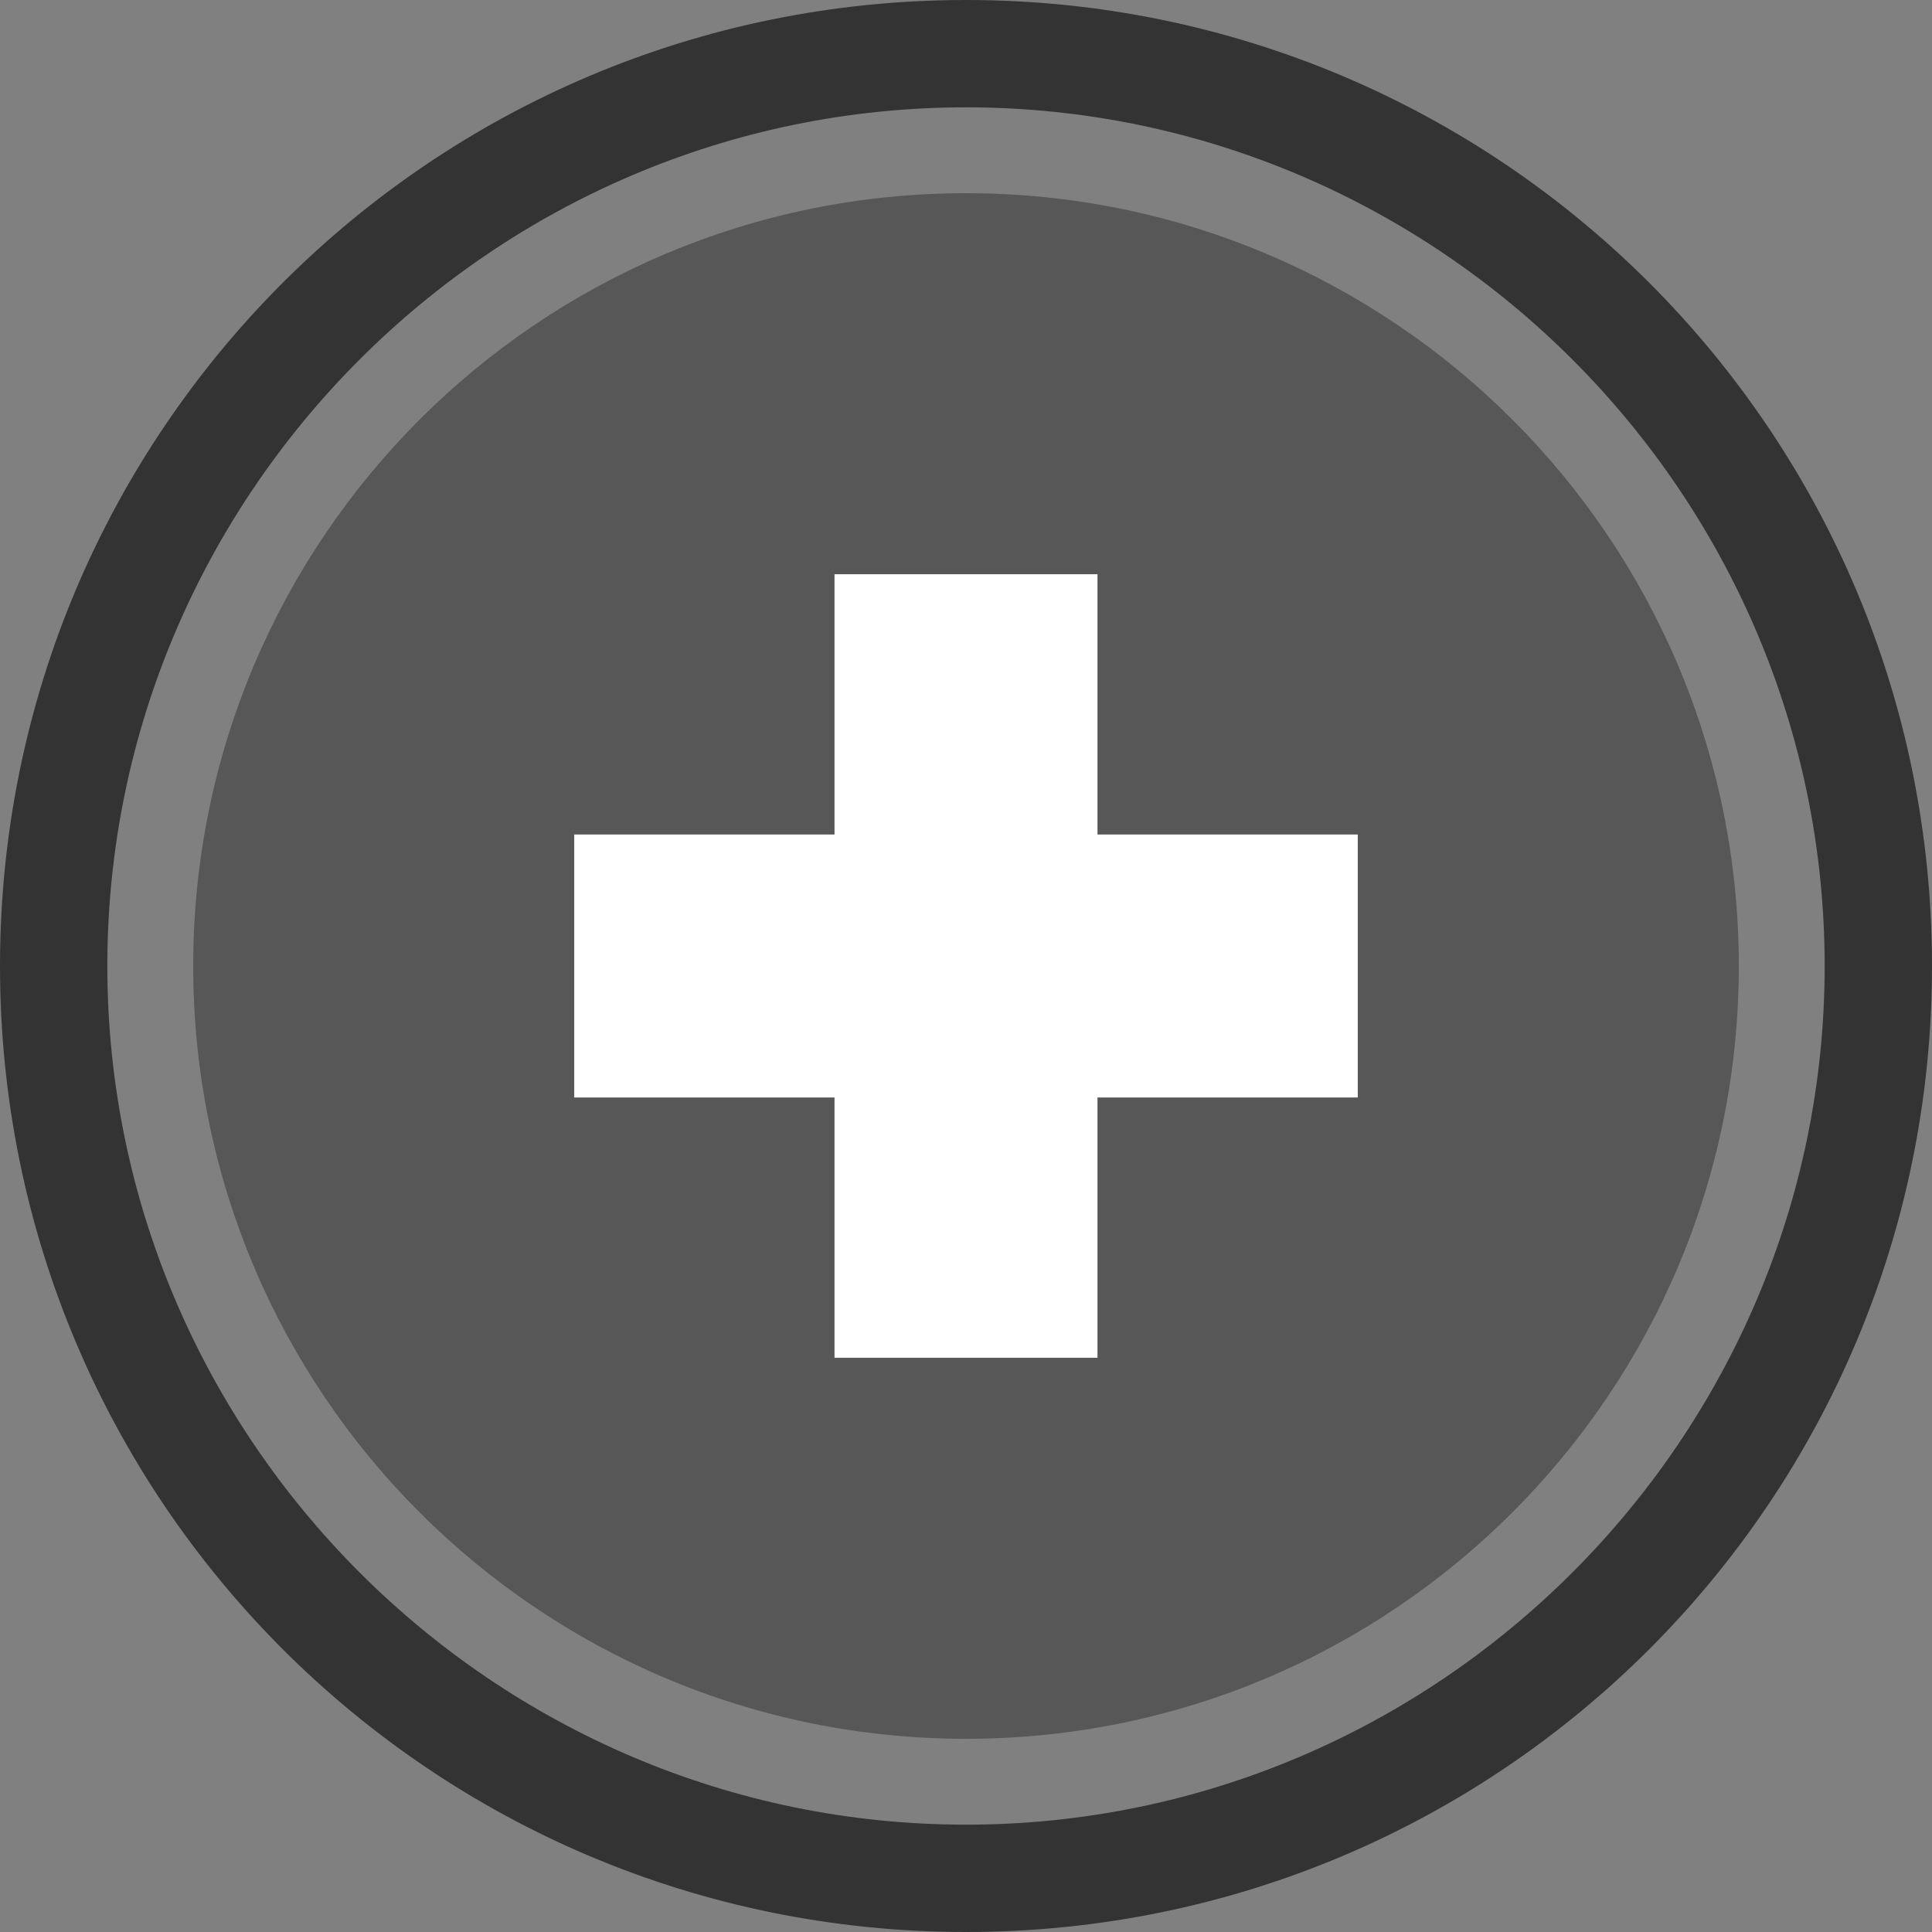 <?xml version="1.0" encoding="utf-8"?>
<!-- Generator: Adobe Illustrator 17.1.0, SVG Export Plug-In . SVG Version: 6.00 Build 0)  -->
<!DOCTYPE svg PUBLIC "-//W3C//DTD SVG 1.1//EN" "http://www.w3.org/Graphics/SVG/1.1/DTD/svg11.dtd">
<svg version="1.1" xmlns="http://www.w3.org/2000/svg" xmlns:xlink="http://www.w3.org/1999/xlink" x="0px" y="0px"
	 viewBox="0 0 72 72" enable-background="new 0 0 72 72" xml:space="preserve">
<rect x="0" y="0" width="72" height="72" fill="#808080" stroke="none"/>
<g id="Layer_1">
	<g>
		<path fill="#333333" d="M36,4c17.6,0,32,14.4,32,32S53.6,68,36,68S4,53.6,4,36S18.4,4,36,4 M36,0C16.1,0,0,16.1,0,36
			s16.1,36,36,36s36-16.1,36-36S55.9,0,36,0L36,0z"/>
	</g>
</g>
<g id="Layer_2">
	<g>
		<path fill="#565756" d="M36,7.2C20.1,7.2,7.2,20.1,7.2,36S20.1,64.8,36,64.8S64.8,51.9,64.8,36S51.9,7.2,36,7.2z"/>
		<polygon fill="#FFFFFF" points="50.6,31.1 40.9,31.1 40.9,21.4 31.1,21.4 31.1,31.1 21.4,31.1 21.4,40.9 31.1,40.9 31.1,50.6 
			40.9,50.6 40.9,40.9 50.6,40.9 		"/>
	</g>
</g>
</svg>
